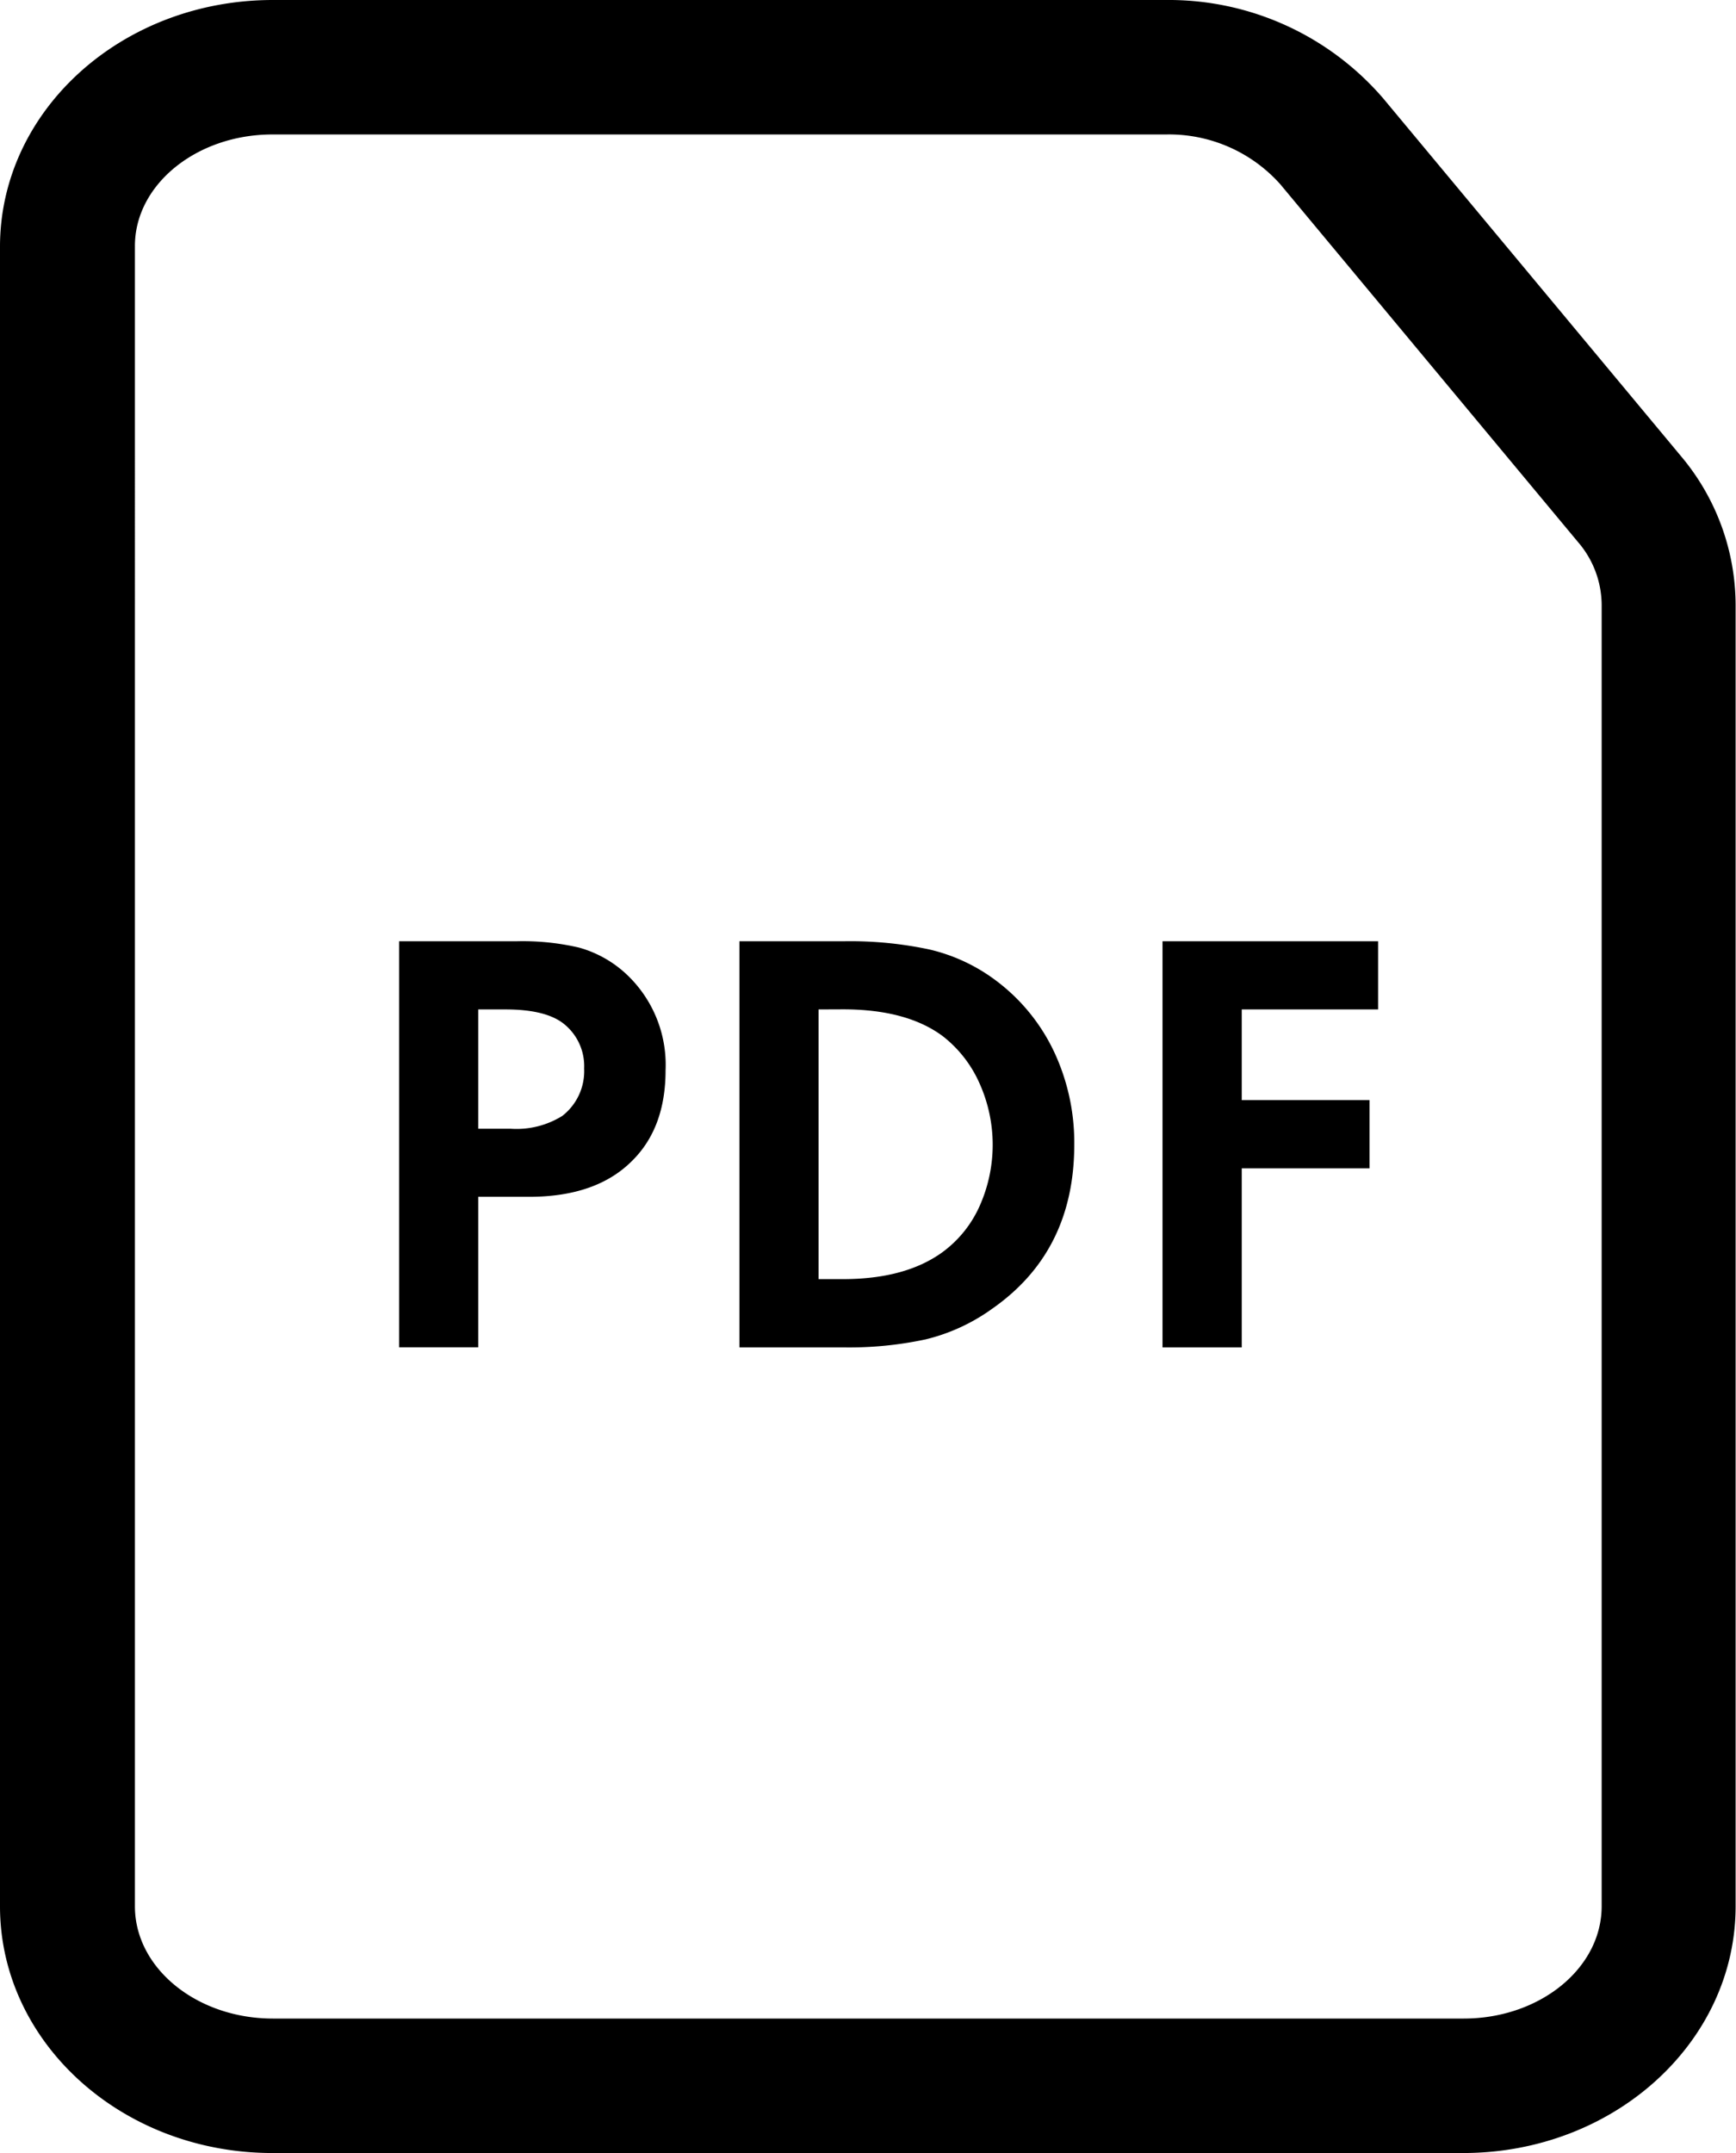 <svg xmlns="http://www.w3.org/2000/svg" viewBox="0 0 180.78 224.17"><path d="M121.42,14a15.53,15.53,0,0,1,11.9,5.18l31,37.25a10.1,10.1,0,0,1,2.47,6.51V198.48c0,6.45-6.44,11.69-14.37,11.69h-124c-7.92,0-14.37-5.24-14.37-11.69V25.69C14,19.25,20.45,14,28.37,14h93.05m0-14h-93C12.7,0,0,11.5,0,25.69V198.48c0,14.19,12.7,25.69,28.37,25.69h124c15.67,0,28.37-11.5,28.37-25.69V62.94a24.15,24.15,0,0,0-5.71-15.47l-31-37.24A29.47,29.47,0,0,0,121.42,0Z"/><path d="M41.56,98h12.3a25.86,25.86,0,0,1,6.43.66A11.92,11.92,0,0,1,65,101.22a12.94,12.94,0,0,1,4.31,10.21q0,6-3.49,9.44c-2.49,2.5-6.07,3.74-10.71,3.74H49.8v15.67H41.56Zm8.24,7.1v12.42h3.36a9,9,0,0,0,5.39-1.33,5.9,5.9,0,0,0,2.28-4.94,5.63,5.63,0,0,0-2.34-4.82q-1.91-1.33-5.84-1.33Z"/><path class="cls-2" d="M77,98H88a39.61,39.61,0,0,1,8.75.85,18.51,18.51,0,0,1,7,3.27,19.8,19.8,0,0,1,6,7.35,22.29,22.29,0,0,1,2.12,9.7q0,11.1-8.5,17.06a19.84,19.84,0,0,1-7,3.23,38,38,0,0,1-8.5.83H77Zm8.24,7.1v28.08h2.54q6.47,0,10.33-2.78A12,12,0,0,0,102,125.6a15.61,15.61,0,0,0,0-12.81,12.73,12.73,0,0,0-3.83-4.91q-3.75-2.79-10.4-2.79Z"/><path d="M143.51,98v7.1h-14.2v9.44h13.31v7.11H129.31v18.64h-8.25V98Z"/></svg>
